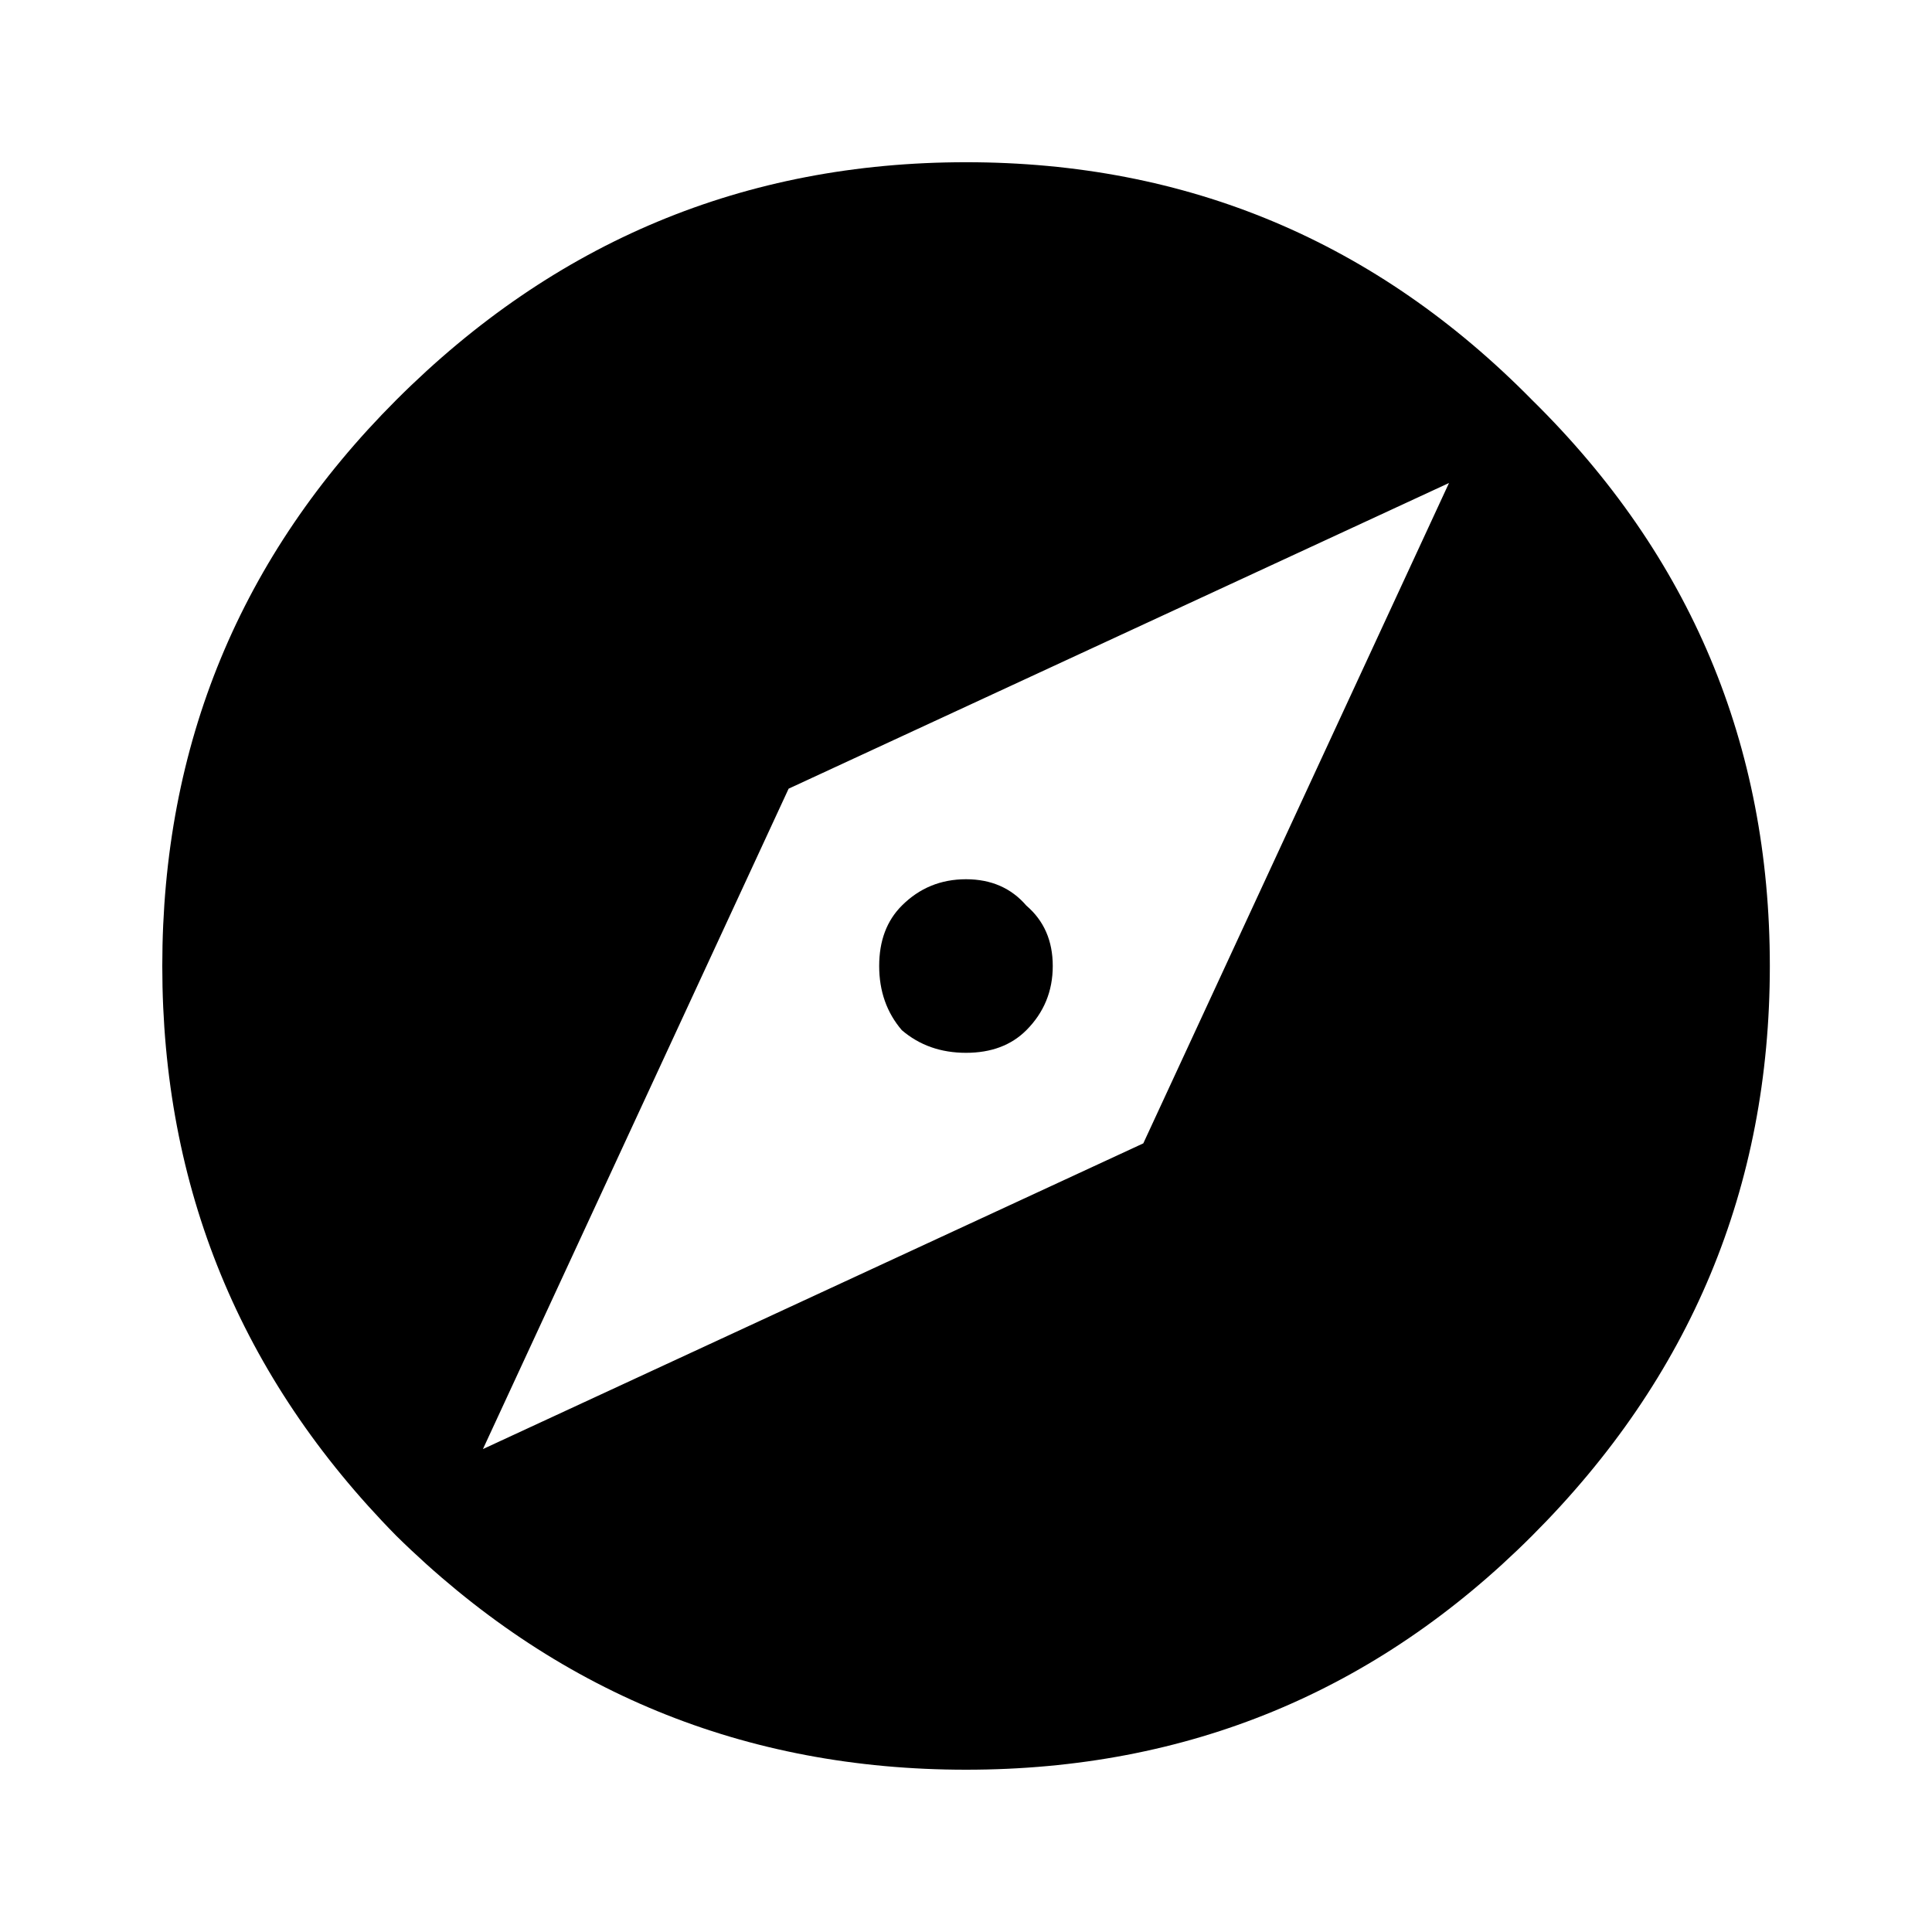 <!-- Generated by IcoMoon.io -->
<svg version="1.1" xmlns="http://www.w3.org/2000/svg" width="32" height="32" viewBox="0 0 32 32">
<title>explore</title>
<path d="M18.937 18.937l5.063-10.937-10.938 5.063-5.063 10.938 10.937-5.063zM6.563 6.625c2.625-2.625 5.771-3.938 9.438-3.938s6.792 1.313 9.375 3.938c2.625 2.583 3.938 5.708 3.938 9.375s-1.313 6.813-3.938 9.437c-2.583 2.583-5.708 3.875-9.375 3.875s-6.813-1.292-9.438-3.875c-2.583-2.625-3.875-5.771-3.875-9.437s1.292-6.792 3.875-9.375zM14.937 15c0.292-0.292 0.646-0.437 1.063-0.437s0.75 0.146 1 0.437c0.292 0.25 0.437 0.583 0.437 1s-0.146 0.771-0.437 1.063c-0.25 0.25-0.583 0.375-1 0.375s-0.771-0.125-1.063-0.375c-0.25-0.292-0.375-0.646-0.375-1.063s0.125-0.75 0.375-1z"></path>
</svg>
